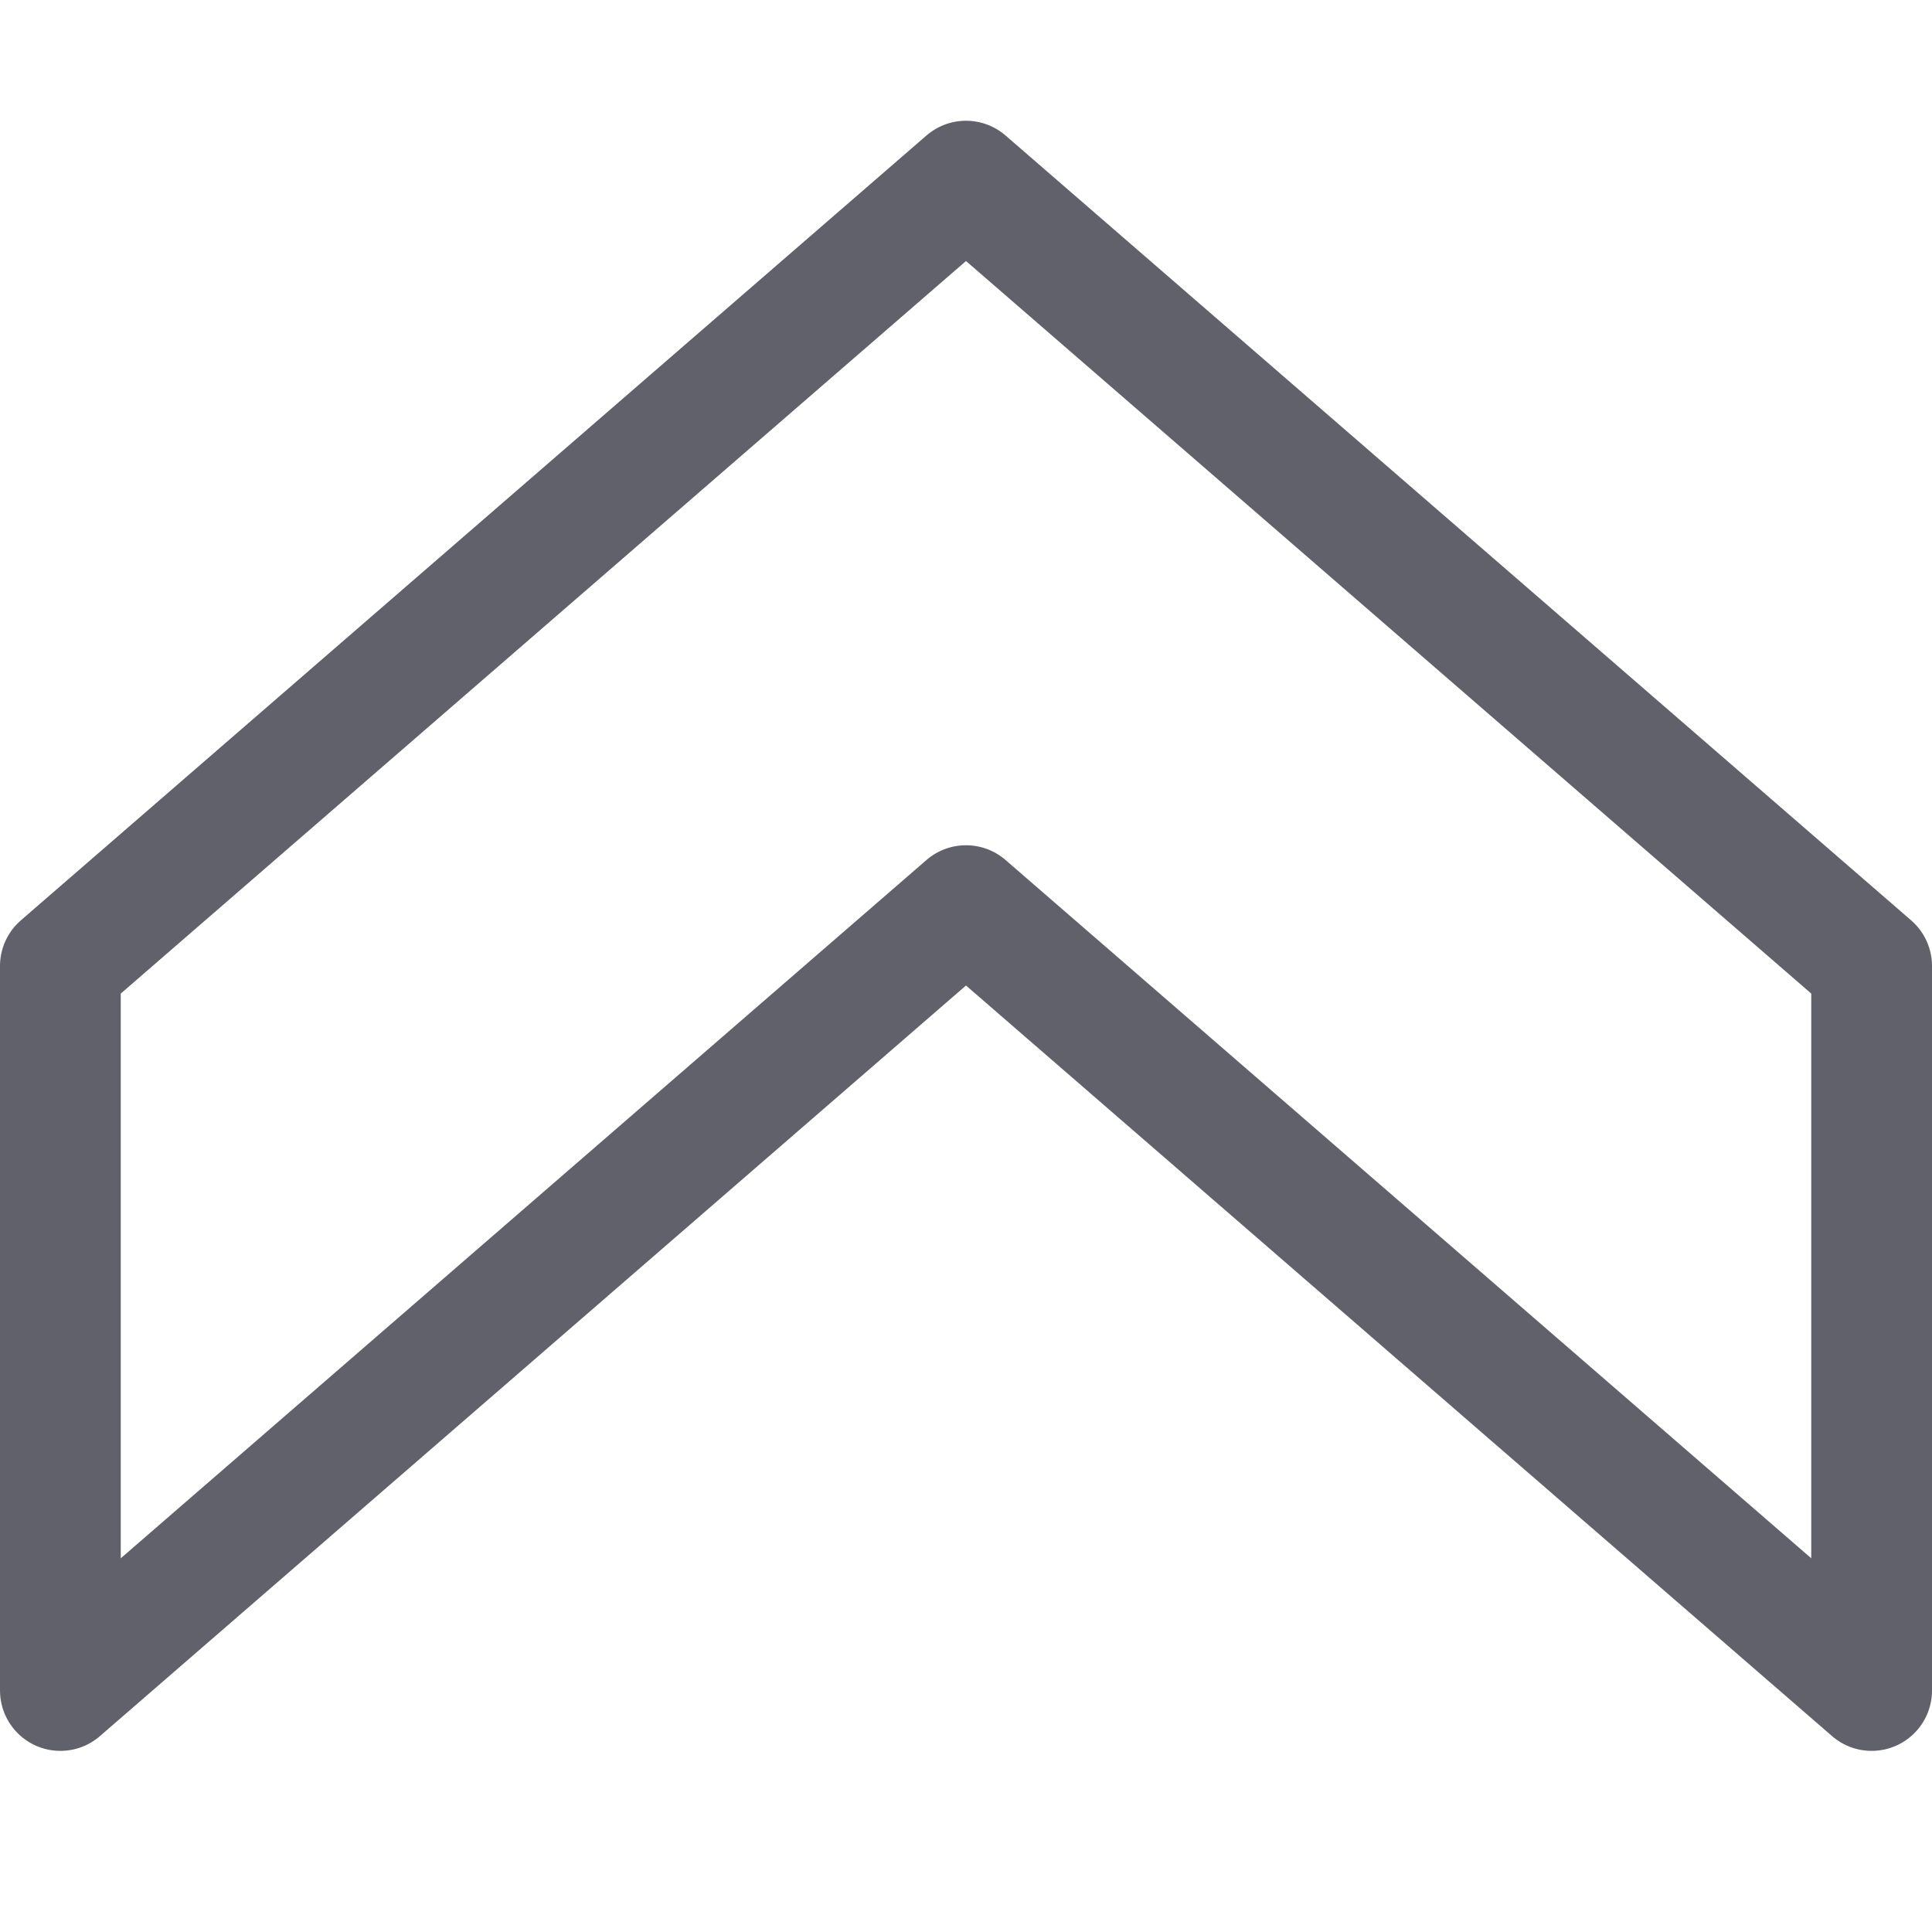 <svg xmlns="http://www.w3.org/2000/svg" height="24" width="24" viewBox="0 0 16 16"><g fill="#61616b" class="nc-icon-wrapper"><polygon fill="none" stroke="#61616b" stroke-linecap="round" stroke-linejoin="round" points="15.5,14 15.5,8 8,1.5 0.5,8 0.5,14 8,7.5 "></polygon></g></svg>